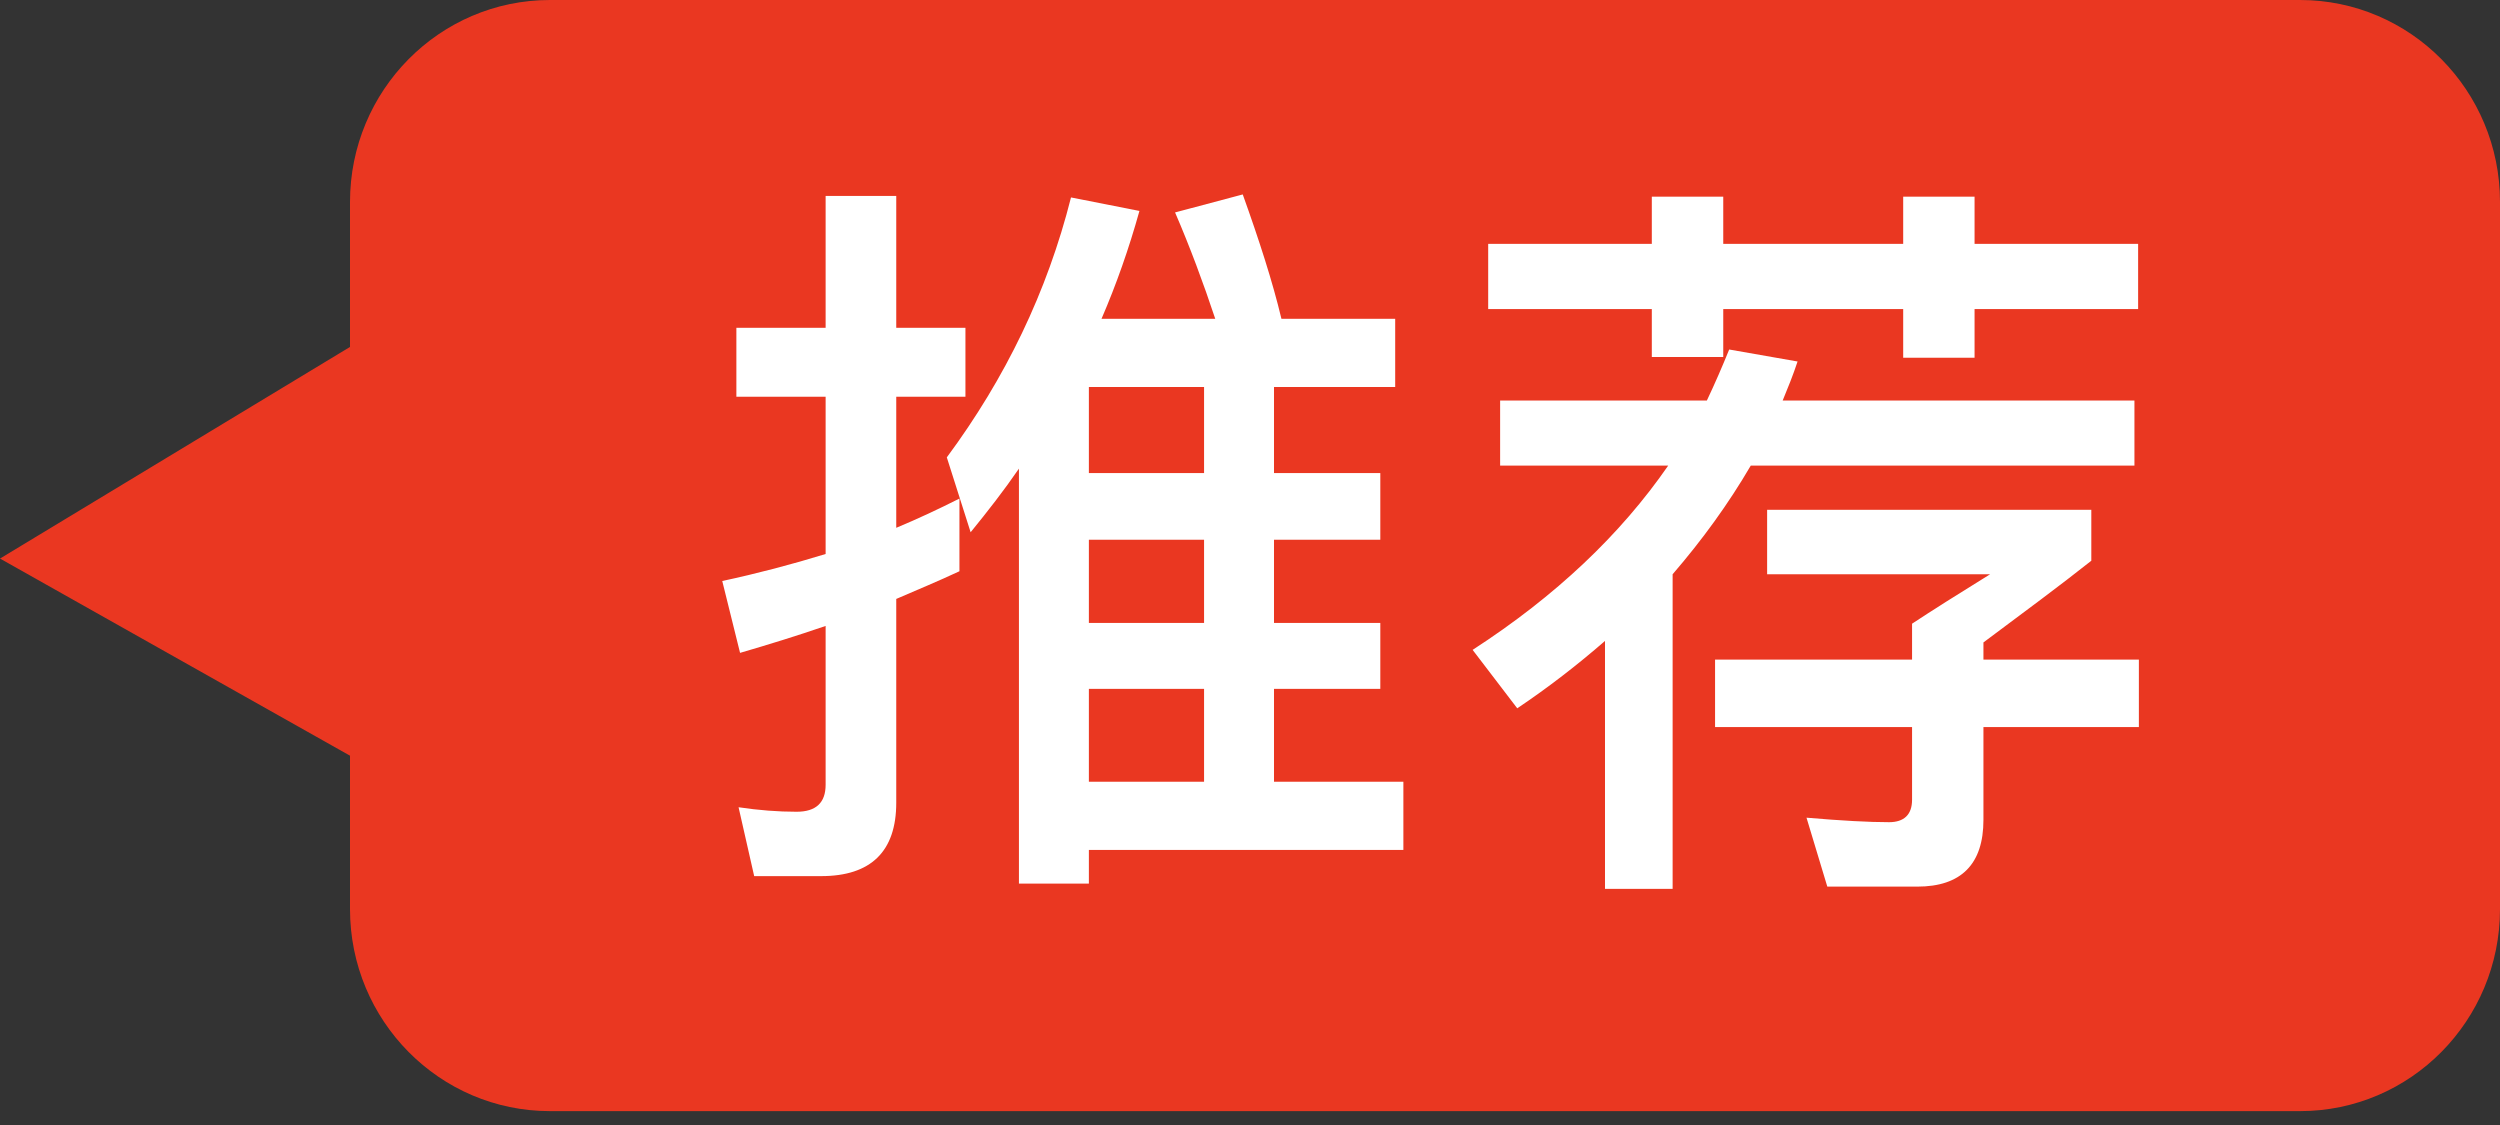 <?xml version="1.0" encoding="UTF-8"?>
<svg width="40px" height="18px" viewBox="0 0 40 18" version="1.1" xmlns="http://www.w3.org/2000/svg" xmlns:xlink="http://www.w3.org/1999/xlink">
    <rect x="0" y="0" width="40" height="18" fill="#333333" stroke="none"/>
    <!-- Generator: Sketch 59 (86127) - https://sketch.com -->
    <title>路径</title>
    <desc>Created with Sketch.</desc>
    <g id="实名认证/人工审核" stroke="none" stroke-width="1" fill="none" fill-rule="evenodd">
        <g id="企业实名认证—对公转账1" transform="translate(-870, -195)" fill-rule="nonzero">
            <g id="tuijian" transform="translate(870, 195)">
                <path d="M8.8,0 L36.8,0 C38.567,0 40,1.447 40,3.232 L40,14.545 C40,16.331 38.567,17.778 36.8,17.778 L8.8,17.778 C7.033,17.778 5.6,16.331 5.6,14.545 L5.6,12.091 L0,8.937 L5.6,5.551 L5.6,3.232 C5.6,1.447 7.033,0 8.8,0 Z" id="路径" fill="#EA3721"></path>
                <path d="M31.735,11.633 L31.735,13.119 C31.735,13.827 31.378,14.186 30.676,14.186 L29.237,14.186 L28.904,13.083 C29.463,13.131 29.904,13.155 30.225,13.155 C30.463,13.155 30.593,13.036 30.593,12.796 L30.593,11.633 L27.441,11.633 L27.441,10.554 L30.593,10.554 L30.593,9.979 C30.902,9.775 31.319,9.511 31.842,9.188 L28.274,9.188 L28.274,8.157 L33.461,8.157 L33.461,8.972 C32.961,9.368 32.378,9.799 31.735,10.279 L31.735,10.554 L34.222,10.554 L34.222,11.633 L31.735,11.633 L31.735,11.633 Z M31.593,5.724 L30.451,5.724 L30.451,4.945 L27.572,4.945 L27.572,5.712 L26.429,5.712 L26.429,4.945 L23.811,4.945 L23.811,3.902 L26.429,3.902 L26.429,3.147 L27.572,3.147 L27.572,3.902 L30.451,3.902 L30.451,3.147 L31.593,3.147 L31.593,3.902 L34.21,3.902 L34.21,4.945 L31.593,4.945 L31.593,5.724 L31.593,5.724 Z M24.002,7.45 L24.002,6.408 L27.31,6.408 C27.441,6.132 27.56,5.856 27.667,5.592 L28.761,5.784 C28.69,6 28.607,6.204 28.523,6.408 L34.151,6.408 L34.151,7.45 L28.012,7.45 C27.655,8.061 27.238,8.636 26.762,9.188 L26.762,14.222 L25.68,14.222 L25.68,10.255 C25.239,10.638 24.775,10.998 24.276,11.333 L23.562,10.398 C24.894,9.535 25.929,8.552 26.691,7.45 L24.002,7.45 L24.002,7.45 Z M17.422,14.138 L16.303,14.138 L16.303,7.498 C16.065,7.845 15.803,8.181 15.53,8.516 L15.149,7.318 C16.089,6.048 16.755,4.669 17.136,3.159 L18.231,3.375 C18.064,3.974 17.862,4.55 17.624,5.101 L19.444,5.101 C19.253,4.526 19.039,3.95 18.801,3.399 L19.884,3.111 C20.146,3.842 20.36,4.502 20.503,5.101 L22.323,5.101 L22.323,6.192 L20.384,6.192 L20.384,7.569 L22.085,7.569 L22.085,8.636 L20.384,8.636 L20.384,9.967 L22.085,9.967 L22.085,11.022 L20.384,11.022 L20.384,12.508 L22.454,12.508 L22.454,13.599 L17.422,13.599 L17.422,14.138 L17.422,14.138 Z M19.265,6.192 L17.422,6.192 L17.422,7.569 L19.265,7.569 L19.265,6.192 L19.265,6.192 Z M19.265,8.636 L17.422,8.636 L17.422,9.967 L19.265,9.967 L19.265,8.636 L19.265,8.636 Z M19.265,12.508 L19.265,11.022 L17.422,11.022 L17.422,12.508 L19.265,12.508 L19.265,12.508 Z M14.34,8.445 C14.685,8.301 15.018,8.145 15.351,7.977 L15.351,9.14 C15.018,9.296 14.673,9.439 14.34,9.583 L14.34,12.844 C14.34,13.623 13.935,14.018 13.138,14.018 L12.067,14.018 L11.817,12.916 C12.139,12.964 12.448,12.988 12.745,12.988 C13.055,12.988 13.21,12.844 13.21,12.556 L13.21,10.015 C12.757,10.171 12.293,10.314 11.841,10.446 L11.556,9.296 C12.115,9.176 12.662,9.032 13.21,8.864 L13.21,6.348 L11.782,6.348 L11.782,5.245 L13.21,5.245 L13.21,3.135 L14.34,3.135 L14.34,5.245 L15.447,5.245 L15.447,6.348 L14.34,6.348 L14.34,8.445 L14.34,8.445 Z" id="形状" fill="#FFFFFF"></path>
            </g>
        </g>
    </g>
</svg>